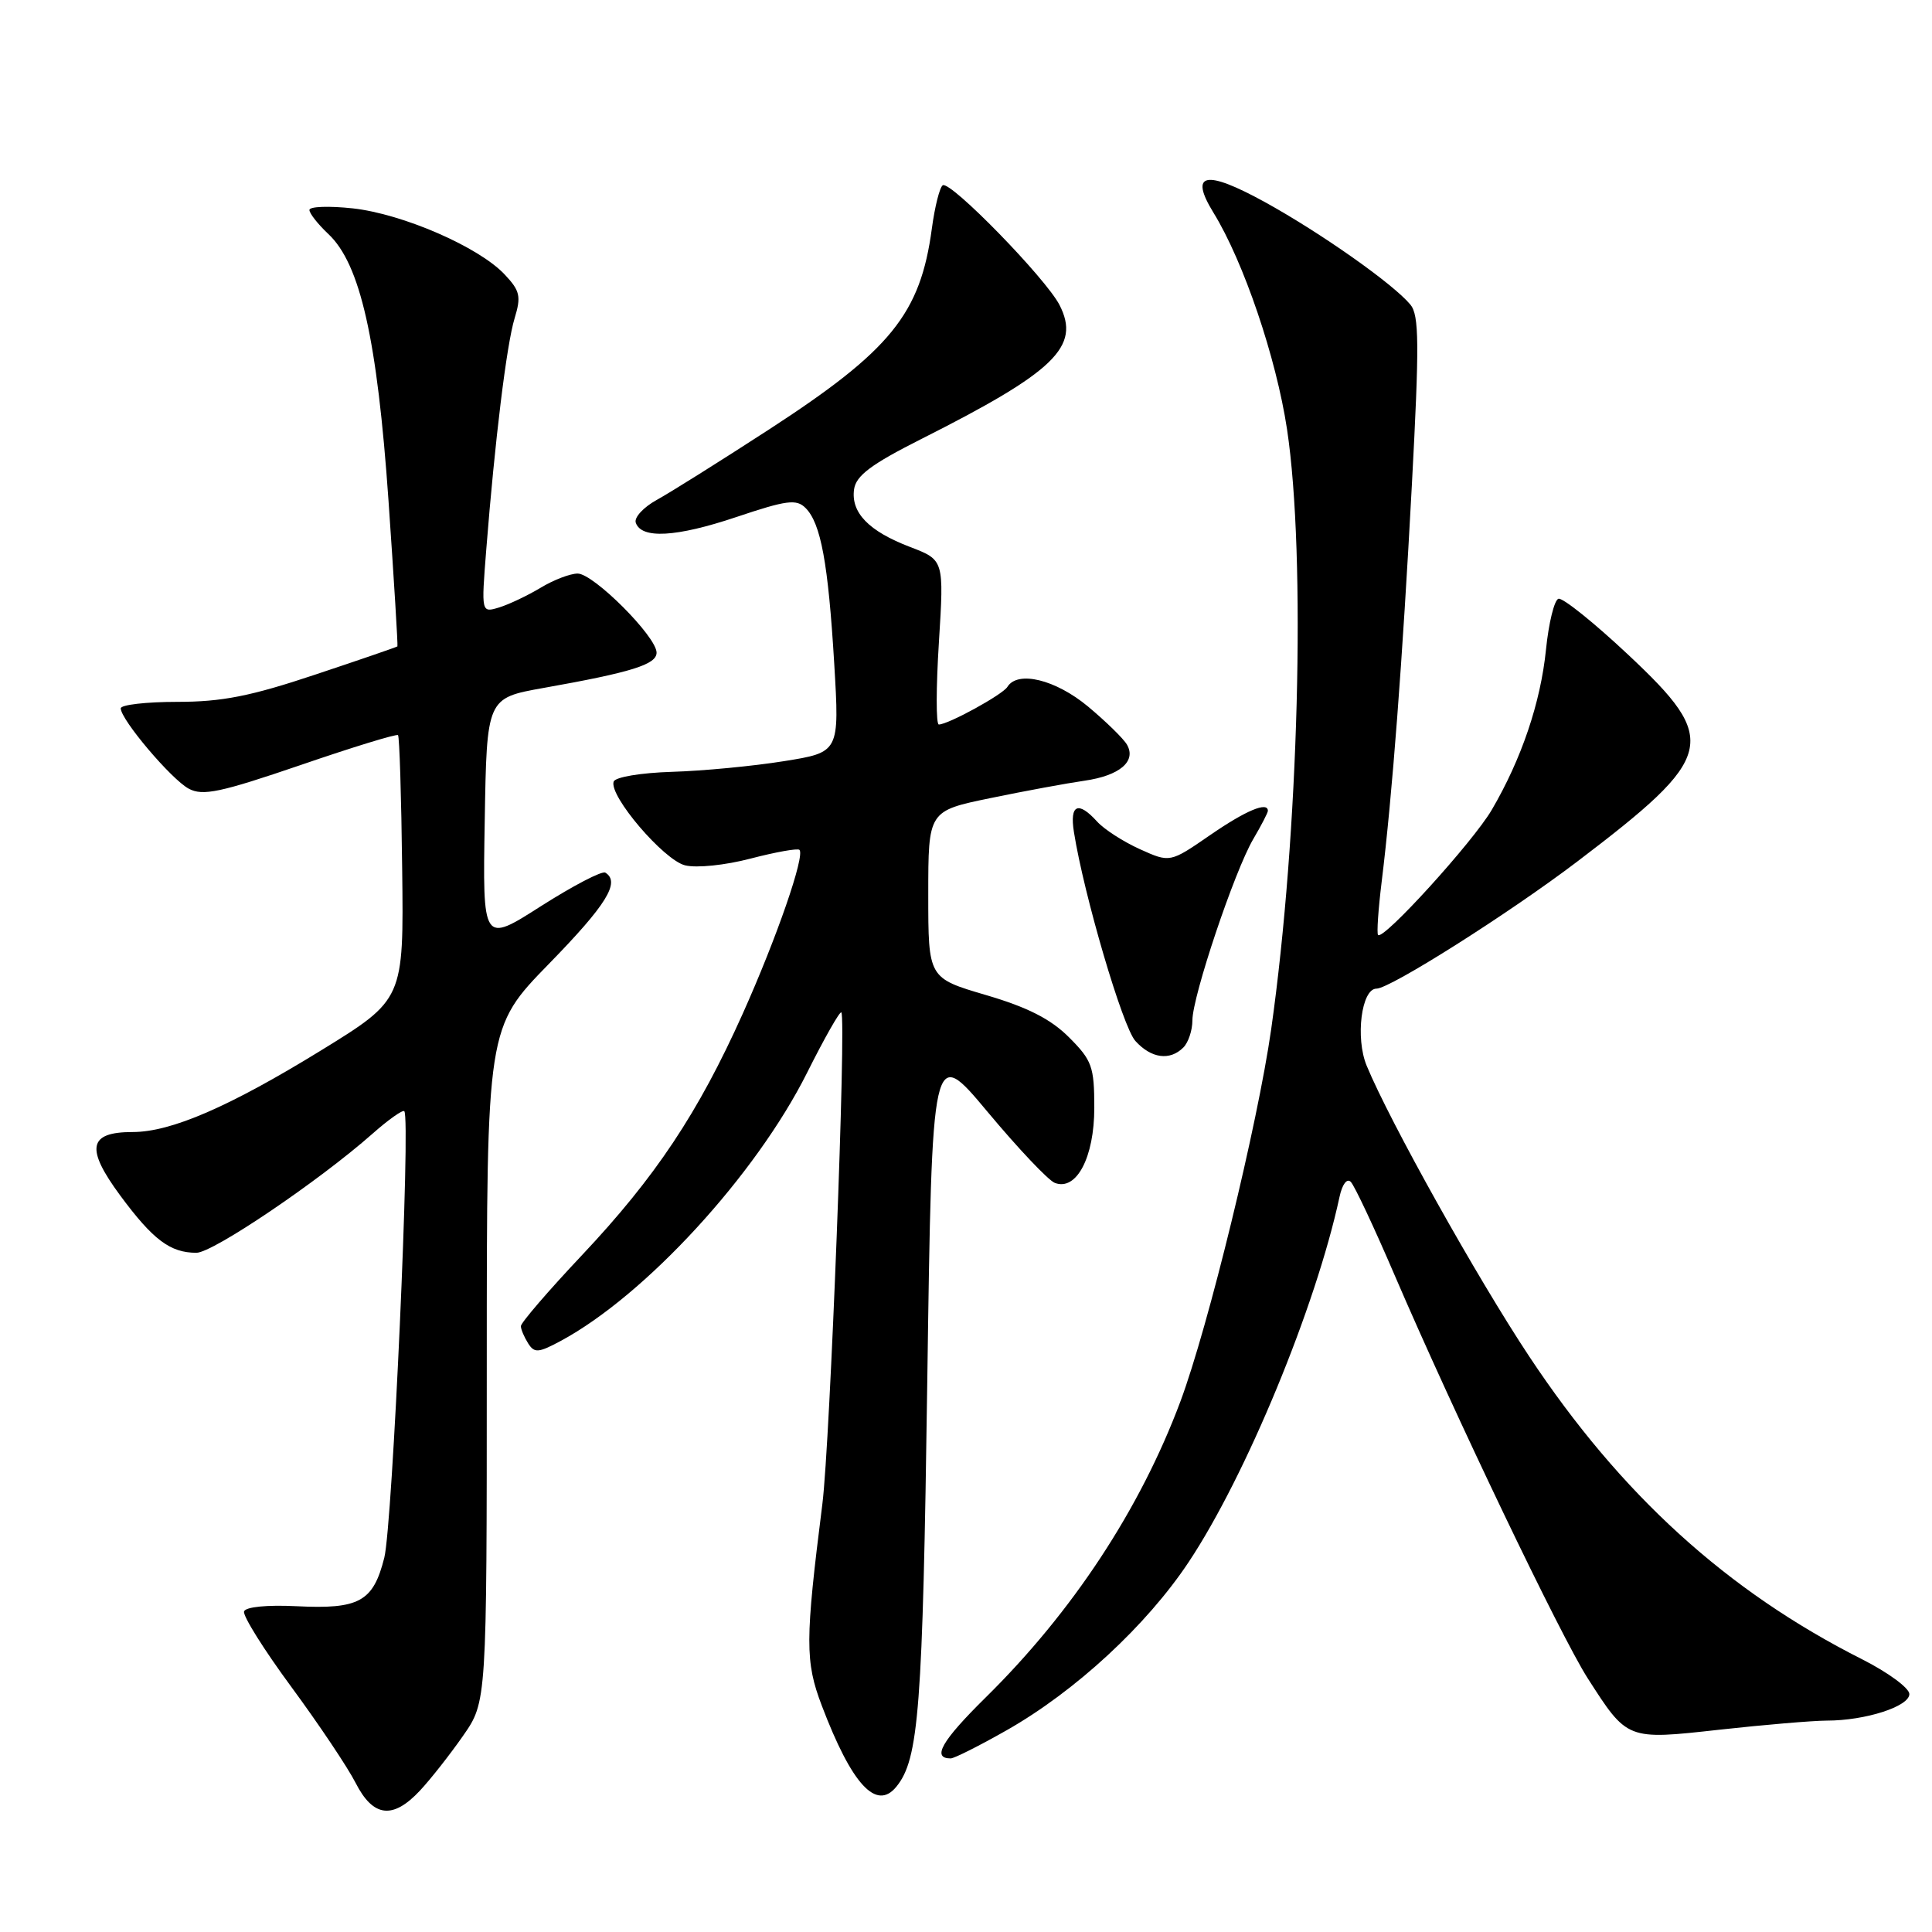<?xml version="1.0" encoding="UTF-8" standalone="no"?>
<!DOCTYPE svg PUBLIC "-//W3C//DTD SVG 1.1//EN" "http://www.w3.org/Graphics/SVG/1.1/DTD/svg11.dtd" >
<svg xmlns="http://www.w3.org/2000/svg" xmlns:xlink="http://www.w3.org/1999/xlink" version="1.1" viewBox="0 0 256 256">
 <g >
 <path fill="currentColor"
d=" M 55.66 237.25 C 57.07 235.74 59.64 232.47 61.36 230.00 C 64.50 225.50 64.50 225.50 64.50 180.83 C 64.50 136.16 64.50 136.16 72.75 127.70 C 80.38 119.88 82.23 116.88 80.21 115.63 C 79.77 115.36 75.94 117.36 71.68 120.07 C 63.95 125.01 63.95 125.01 64.23 108.75 C 64.50 92.50 64.50 92.50 72.00 91.16 C 83.71 89.08 87.00 88.05 87.00 86.48 C 87.00 84.36 78.65 76.00 76.54 76.00 C 75.55 76.00 73.33 76.85 71.62 77.89 C 69.90 78.92 67.44 80.09 66.14 80.49 C 63.77 81.21 63.77 81.21 64.43 72.85 C 65.57 58.39 67.13 45.62 68.19 42.17 C 69.07 39.27 68.91 38.53 66.87 36.37 C 63.46 32.73 53.36 28.34 46.75 27.61 C 43.59 27.27 41.00 27.36 41.00 27.82 C 41.00 28.28 42.13 29.71 43.51 31.01 C 47.74 34.98 49.99 44.97 51.48 66.35 C 52.21 76.88 52.74 85.57 52.66 85.65 C 52.57 85.74 47.66 87.43 41.74 89.40 C 33.21 92.25 29.41 93.00 23.49 93.00 C 19.37 93.00 16.00 93.39 16.00 93.86 C 16.00 95.35 22.71 103.28 25.02 104.51 C 26.87 105.50 29.21 105.00 39.81 101.38 C 46.73 99.00 52.55 97.22 52.74 97.41 C 52.93 97.60 53.18 105.56 53.29 115.10 C 53.50 132.44 53.50 132.44 42.50 139.21 C 30.38 146.66 22.67 150.00 17.58 150.00 C 11.71 150.00 11.30 152.13 15.93 158.41 C 20.28 164.29 22.55 166.00 26.03 166.00 C 28.21 166.00 42.24 156.51 49.34 150.24 C 51.45 148.37 53.36 147.02 53.57 147.24 C 54.44 148.10 52.01 202.06 50.92 206.41 C 49.45 212.24 47.60 213.25 39.26 212.83 C 35.39 212.64 32.55 212.92 32.34 213.52 C 32.15 214.09 34.96 218.58 38.60 223.52 C 42.23 228.45 46.07 234.18 47.12 236.24 C 49.45 240.81 52.06 241.11 55.66 237.25 Z  M 118.77 236.75 C 121.76 233.09 122.26 226.52 122.87 183.01 C 123.50 138.52 123.50 138.52 130.86 147.33 C 134.91 152.18 138.92 156.42 139.77 156.74 C 142.64 157.84 145.00 153.36 145.00 146.79 C 145.00 141.33 144.70 140.50 141.65 137.45 C 139.23 135.03 136.17 133.47 130.65 131.85 C 123.00 129.60 123.00 129.60 123.00 118.53 C 123.00 107.45 123.00 107.45 131.25 105.75 C 135.79 104.81 141.39 103.78 143.69 103.45 C 148.36 102.78 150.60 100.88 149.33 98.67 C 148.87 97.87 146.54 95.60 144.16 93.61 C 139.86 90.04 134.85 88.82 133.49 91.01 C 132.85 92.05 125.64 96.00 124.40 96.00 C 124.02 96.00 124.03 91.10 124.41 85.10 C 125.09 74.20 125.09 74.20 120.60 72.48 C 115.12 70.39 112.73 67.93 113.17 64.83 C 113.43 63.03 115.42 61.53 122.00 58.21 C 139.82 49.23 143.22 45.93 140.39 40.41 C 138.57 36.87 125.94 23.92 124.92 24.55 C 124.52 24.80 123.87 27.36 123.48 30.25 C 121.96 41.60 118.05 46.42 101.85 56.94 C 95.44 61.10 88.76 65.29 87.01 66.25 C 85.27 67.21 84.02 68.56 84.24 69.25 C 84.96 71.44 89.59 71.19 97.57 68.51 C 104.24 66.27 105.53 66.10 106.74 67.31 C 108.77 69.34 109.74 74.63 110.54 87.94 C 111.24 99.68 111.24 99.68 103.87 100.86 C 99.82 101.51 93.16 102.15 89.08 102.27 C 84.88 102.40 81.51 102.97 81.31 103.57 C 80.68 105.45 87.94 113.95 90.77 114.66 C 92.29 115.04 96.10 114.65 99.48 113.76 C 102.79 112.90 105.69 112.38 105.93 112.61 C 106.70 113.35 102.92 124.27 98.42 134.31 C 92.52 147.46 86.85 155.98 77.12 166.31 C 72.65 171.05 69.01 175.29 69.02 175.72 C 69.02 176.15 69.46 177.17 69.98 178.00 C 70.81 179.31 71.34 179.27 74.30 177.68 C 85.50 171.65 100.15 155.70 106.94 142.15 C 109.24 137.55 111.29 133.95 111.48 134.15 C 112.16 134.83 109.99 191.14 108.97 199.27 C 106.68 217.41 106.67 220.16 108.89 226.00 C 112.87 236.47 116.12 240.00 118.77 236.75 Z  M 133.42 229.25 C 142.51 224.08 151.93 215.37 157.50 206.99 C 165.10 195.56 174.36 173.15 177.49 158.61 C 177.85 156.92 178.48 156.08 178.99 156.61 C 179.48 157.10 182.10 162.68 184.81 169.00 C 192.69 187.33 206.77 216.73 210.36 222.35 C 215.66 230.61 215.54 230.56 227.88 229.19 C 233.77 228.54 240.15 228.00 242.05 227.99 C 247.19 227.99 253.00 226.11 253.00 224.47 C 253.00 223.68 250.19 221.61 246.75 219.87 C 228.83 210.83 214.76 198.03 202.64 179.75 C 195.74 169.35 184.18 148.68 181.09 141.21 C 179.57 137.54 180.40 131.00 182.39 131.00 C 184.20 131.00 199.96 121.02 208.97 114.18 C 227.38 100.19 227.89 98.15 215.75 86.76 C 211.21 82.50 207.05 79.16 206.50 79.34 C 205.95 79.52 205.21 82.55 204.85 86.08 C 204.14 93.10 201.60 100.59 197.66 107.32 C 195.17 111.57 183.28 124.65 182.60 123.89 C 182.41 123.68 182.63 120.49 183.08 116.82 C 184.47 105.56 185.84 87.54 187.08 64.26 C 188.08 45.55 188.05 41.76 186.88 40.36 C 184.60 37.61 174.98 30.84 167.59 26.77 C 159.71 22.44 157.54 22.89 160.79 28.18 C 164.78 34.66 169.11 47.41 170.54 56.89 C 173.07 73.70 172.10 110.54 168.44 136.37 C 166.65 148.94 160.10 175.81 156.41 185.70 C 151.08 199.96 142.12 213.58 130.61 224.92 C 124.76 230.69 123.44 233.00 125.97 233.00 C 126.44 233.00 129.79 231.31 133.42 229.25 Z  M 156.80 138.80 C 157.46 138.14 158.00 136.52 158.00 135.20 C 158.00 132.04 163.58 115.41 166.06 111.19 C 167.13 109.37 168.00 107.69 168.00 107.44 C 168.00 106.17 165.08 107.39 160.34 110.66 C 155.03 114.32 155.03 114.32 151.04 112.52 C 148.85 111.53 146.30 109.89 145.37 108.86 C 142.86 106.09 141.72 106.60 142.30 110.25 C 143.63 118.63 148.76 136.08 150.44 137.93 C 152.54 140.25 155.01 140.59 156.80 138.80 Z "/>
</g>
</svg>